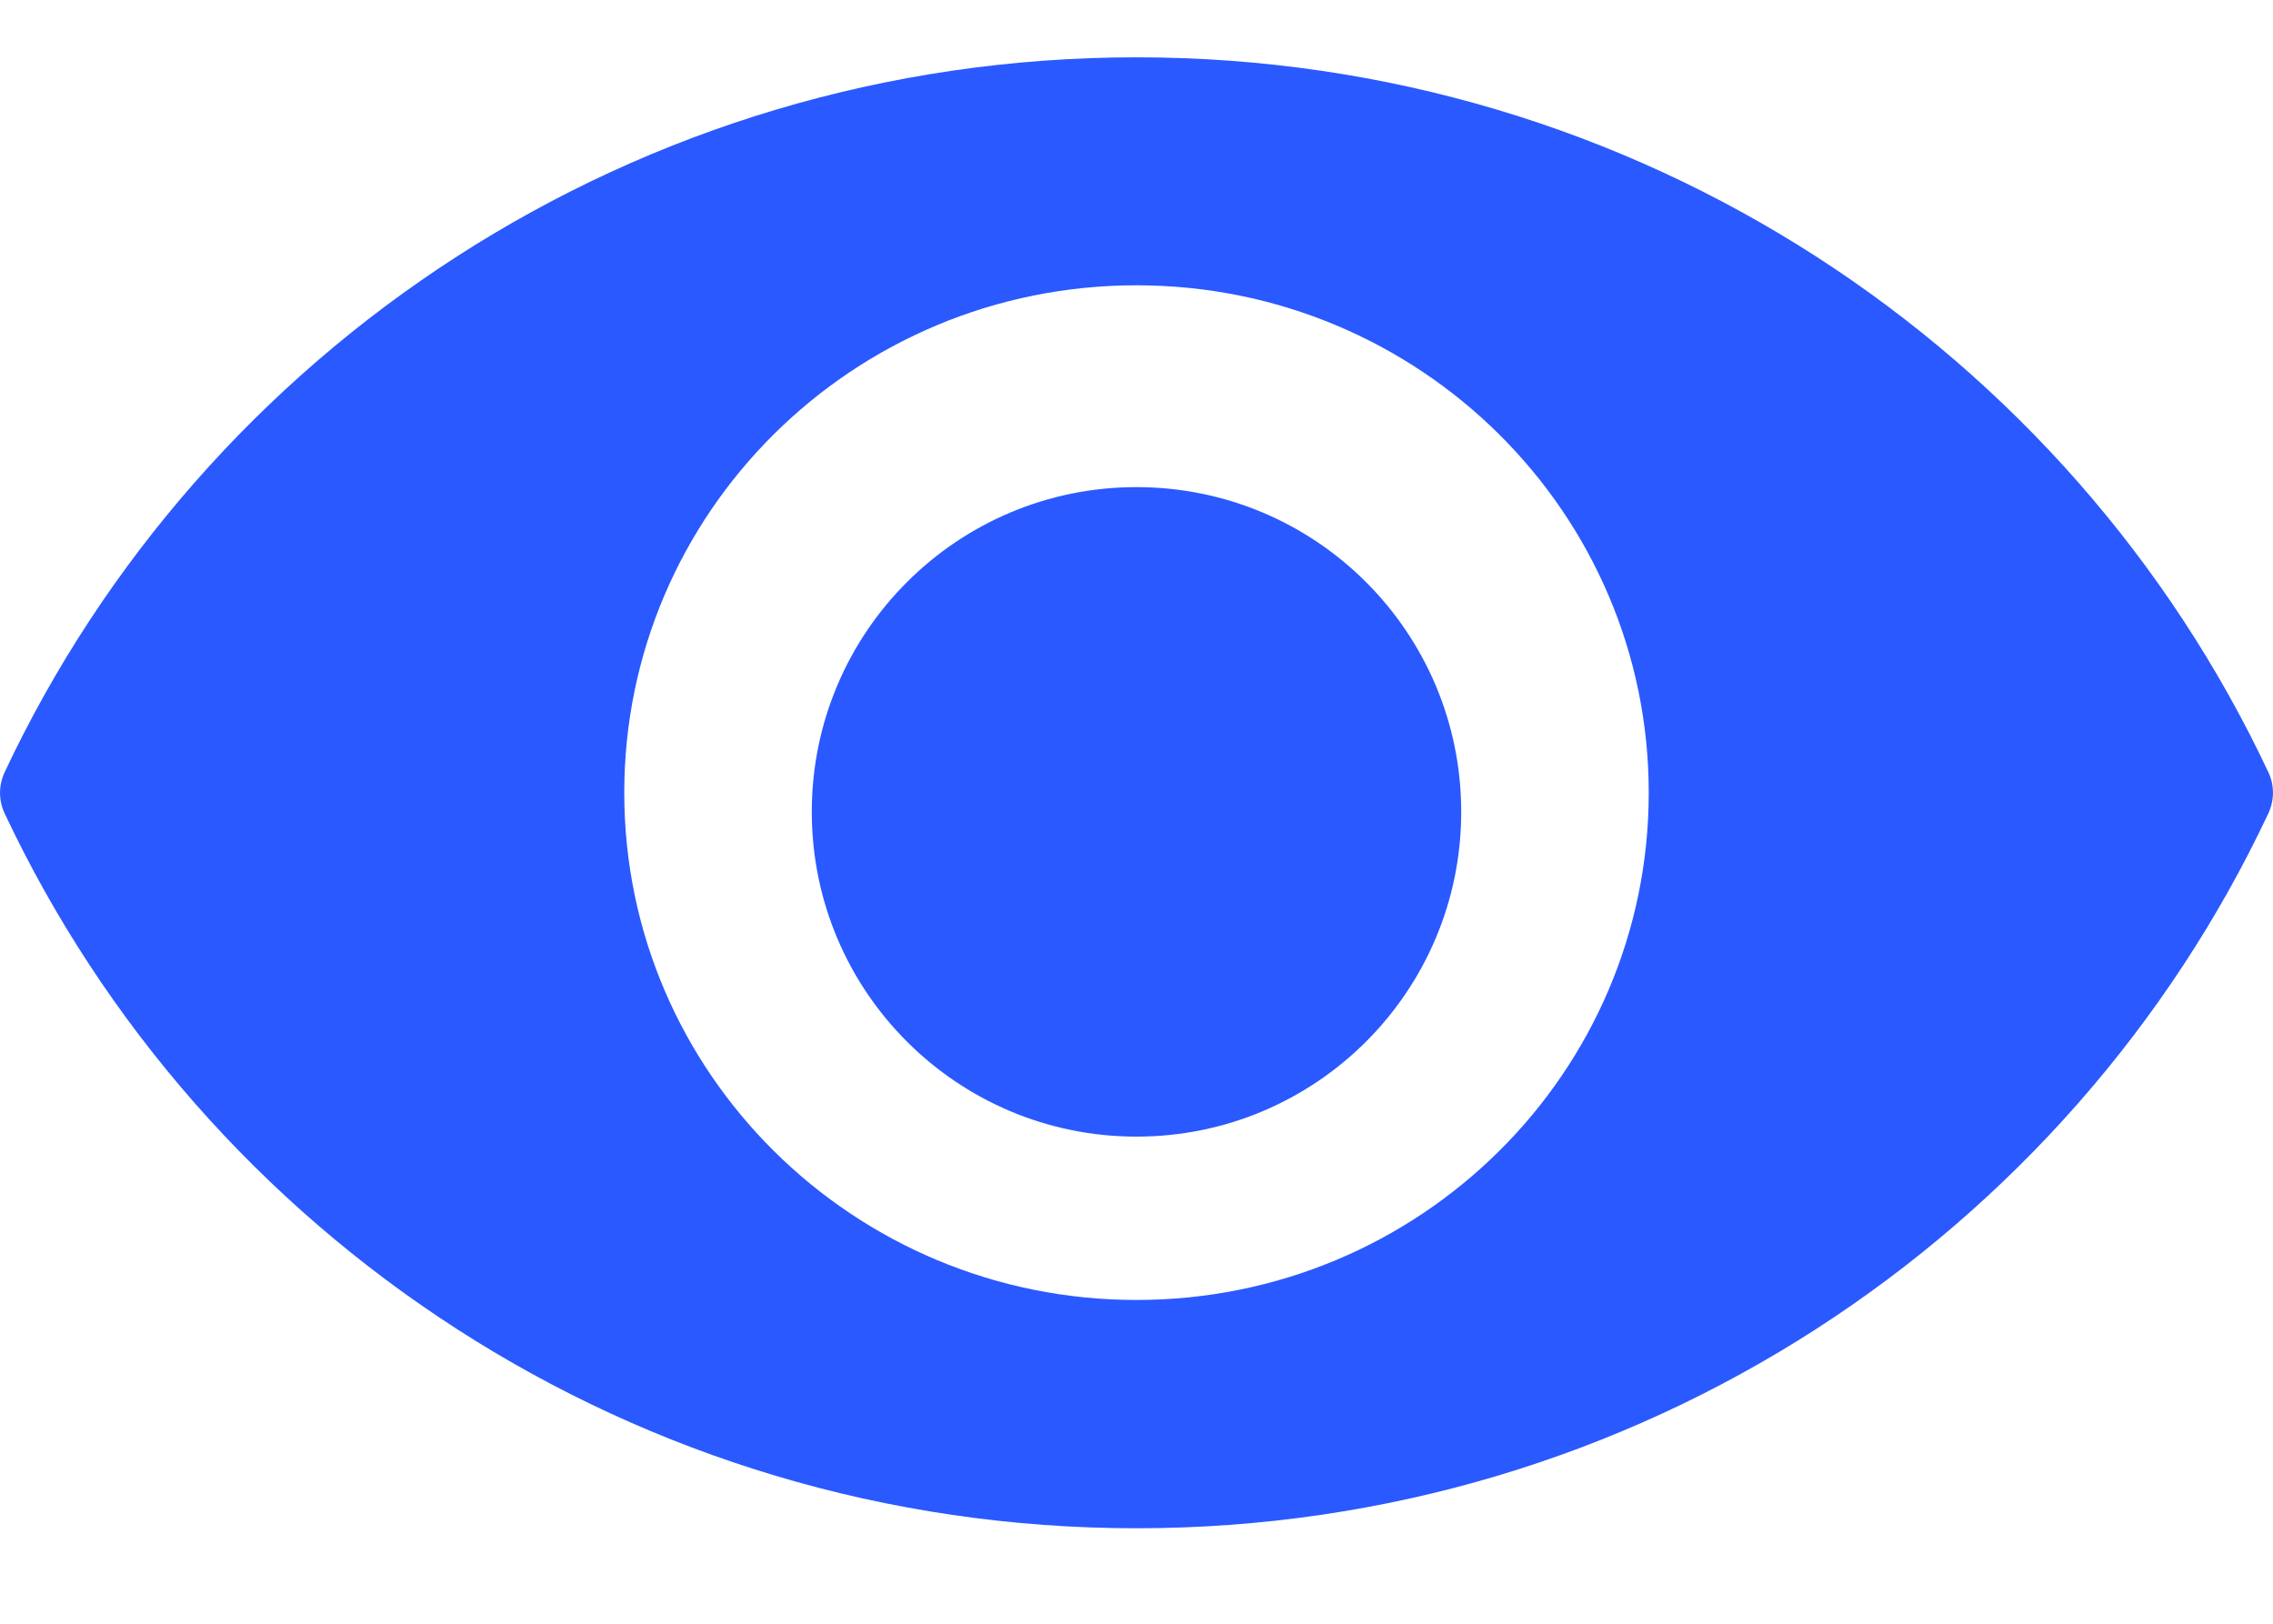 <svg width="14" height="10" viewBox="0 0 14 10" fill="none" xmlns="http://www.w3.org/2000/svg">
<path d="M7 9.412C3.912 9.412 1.251 7.609 0.028 5.008C-0.009 4.929 -0.009 4.837 0.028 4.757C1.251 2.155 3.912 0.353 7 0.353C10.088 0.353 12.749 2.155 13.972 4.757C14.009 4.835 14.009 4.928 13.972 5.008C12.749 7.609 10.088 9.412 7 9.412ZM7 1.757C5.256 1.757 3.845 3.156 3.845 4.882C3.845 6.608 5.258 8.006 7 8.006C8.744 8.006 10.155 6.607 10.155 4.882C10.155 3.156 8.742 1.757 7 1.757Z" fill="#2A59FF"/>
<path d="M9 5C9 6.105 8.105 7 7 7C5.895 7 5 6.105 5 5C5 3.895 5.895 3 7 3C8.105 3 9 3.895 9 5Z" fill="#2A59FF"/>
</svg>
